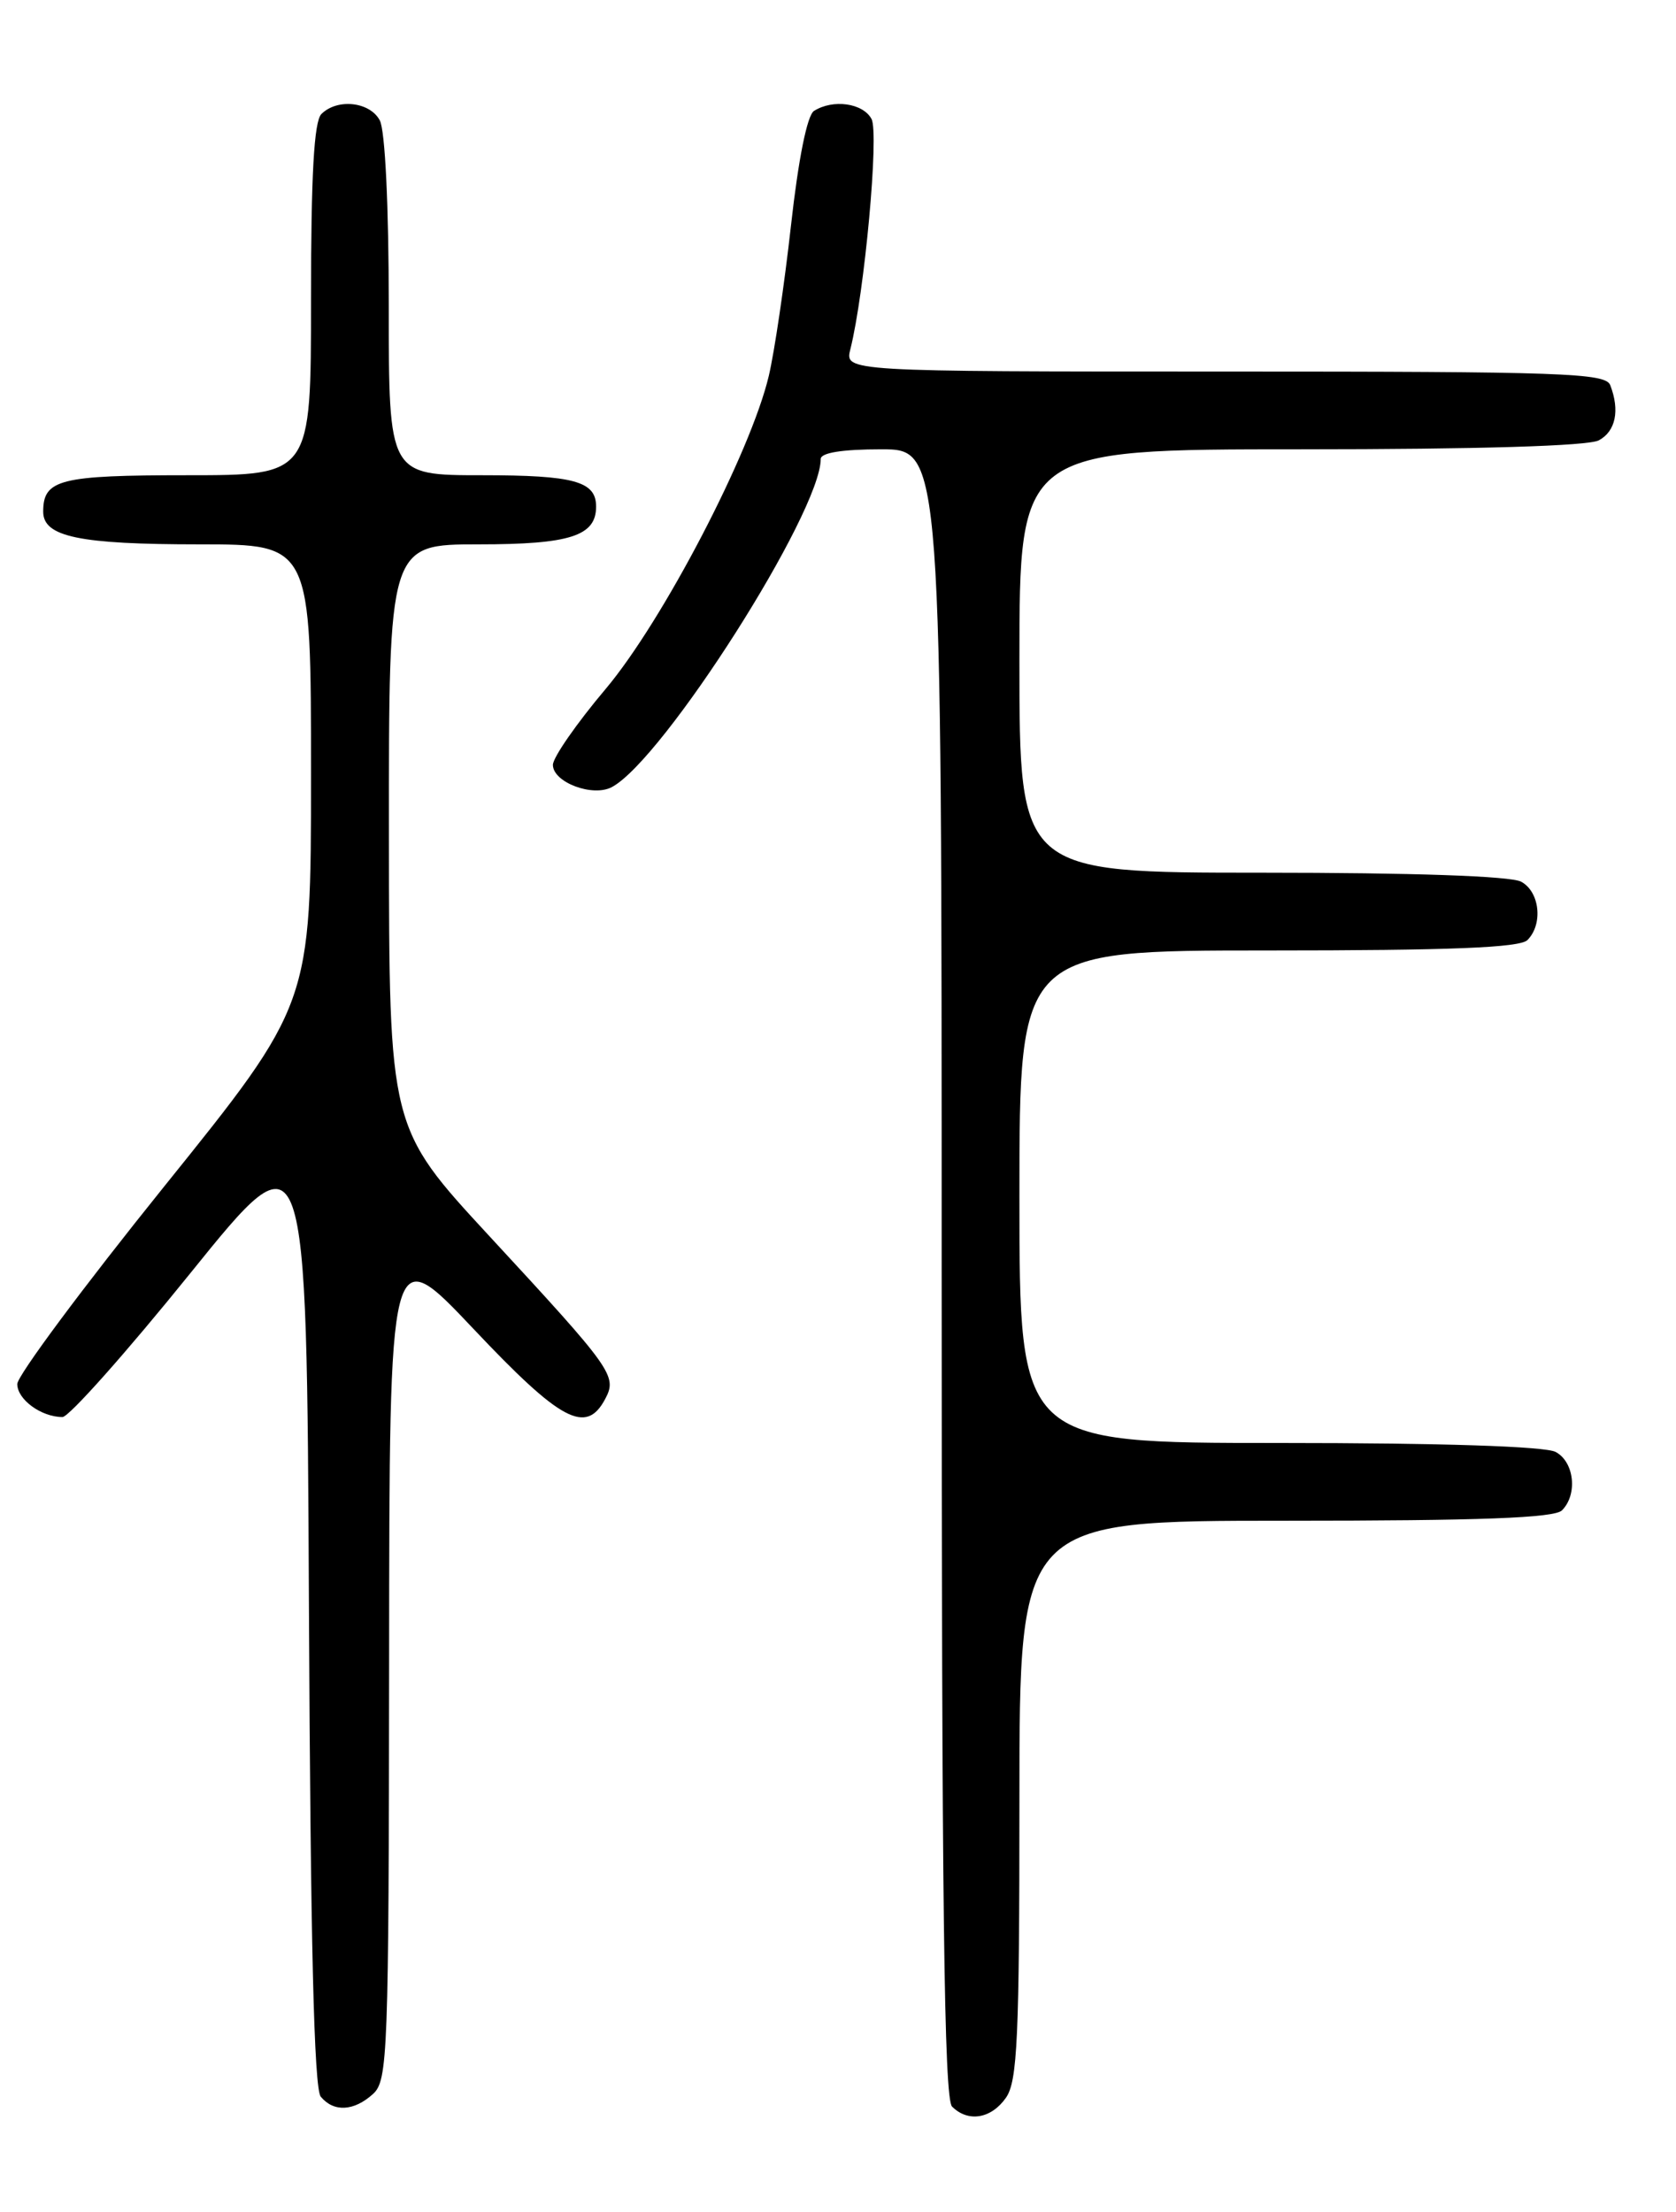 <?xml version="1.0" encoding="UTF-8" standalone="no"?>
<!DOCTYPE svg PUBLIC "-//W3C//DTD SVG 1.1//EN" "http://www.w3.org/Graphics/SVG/1.1/DTD/svg11.dtd" >
<svg xmlns="http://www.w3.org/2000/svg" xmlns:xlink="http://www.w3.org/1999/xlink" version="1.1" viewBox="0 0 194 256">
 <g >
 <path fill="currentColor"
d=" M 116.44 242.78 C 117.77 240.88 118.00 235.87 118.00 208.28 C 118.00 176.00 118.00 176.00 148.80 176.00 C 171.42 176.00 179.92 175.68 180.80 174.80 C 182.64 172.96 182.23 169.19 180.07 168.04 C 178.86 167.39 166.88 167.00 148.07 167.00 C 118.00 167.00 118.00 167.00 118.00 138.50 C 118.00 110.00 118.00 110.00 146.80 110.00 C 167.87 110.00 175.92 109.68 176.80 108.80 C 178.64 106.96 178.23 103.19 176.07 102.04 C 174.86 101.39 163.50 101.00 146.07 101.00 C 118.00 101.00 118.00 101.00 118.00 76.50 C 118.00 52.00 118.00 52.00 150.57 52.00 C 171.10 52.00 183.85 51.62 185.07 50.96 C 187.01 49.92 187.52 47.51 186.39 44.58 C 185.85 43.17 180.99 43.00 141.78 43.00 C 97.78 43.00 97.78 43.00 98.43 40.42 C 100.08 33.85 101.77 15.44 100.88 13.77 C 99.89 11.93 96.43 11.44 94.22 12.84 C 93.43 13.34 92.41 18.43 91.56 26.08 C 90.80 32.91 89.64 40.75 88.99 43.50 C 86.90 52.35 76.73 71.87 70.10 79.74 C 66.74 83.72 64.00 87.67 64.00 88.52 C 64.00 90.54 68.61 92.28 70.83 91.09 C 76.80 87.89 95.00 59.31 95.00 53.12 C 95.00 52.40 97.48 52.00 102.00 52.00 C 109.00 52.00 109.00 52.00 109.00 147.30 C 109.00 220.09 109.28 242.88 110.20 243.80 C 112.06 245.66 114.73 245.22 116.44 242.78 Z  M 43.17 242.35 C 44.89 240.79 45.00 237.88 45.04 192.10 C 45.07 143.50 45.07 143.50 54.79 153.78 C 64.92 164.51 67.83 166.06 70.04 161.93 C 71.47 159.25 70.98 158.56 56.59 143.00 C 45.04 130.50 45.04 130.50 45.02 96.75 C 45.00 63.00 45.00 63.00 55.43 63.00 C 65.98 63.00 69.00 62.03 69.00 58.63 C 69.00 55.70 66.46 55.00 55.80 55.00 C 45.00 55.00 45.00 55.00 45.00 35.43 C 45.00 23.86 44.58 15.08 43.96 13.93 C 42.81 11.77 39.04 11.36 37.20 13.20 C 36.35 14.05 36.00 20.24 36.00 34.70 C 36.00 55.00 36.00 55.00 21.70 55.00 C 6.91 55.00 5.00 55.48 5.00 59.22 C 5.00 62.13 9.18 63.00 23.07 63.00 C 36.00 63.00 36.00 63.00 36.00 89.60 C 36.00 116.21 36.00 116.21 19.00 137.32 C 9.65 148.93 2.00 159.22 2.00 160.18 C 2.00 161.97 4.78 164.00 7.23 164.00 C 7.98 164.00 14.65 156.50 22.05 147.33 C 35.50 130.66 35.50 130.66 35.76 185.99 C 35.94 224.82 36.35 241.72 37.13 242.66 C 38.63 244.47 40.96 244.35 43.17 242.35 Z "/>
</g>
</svg>